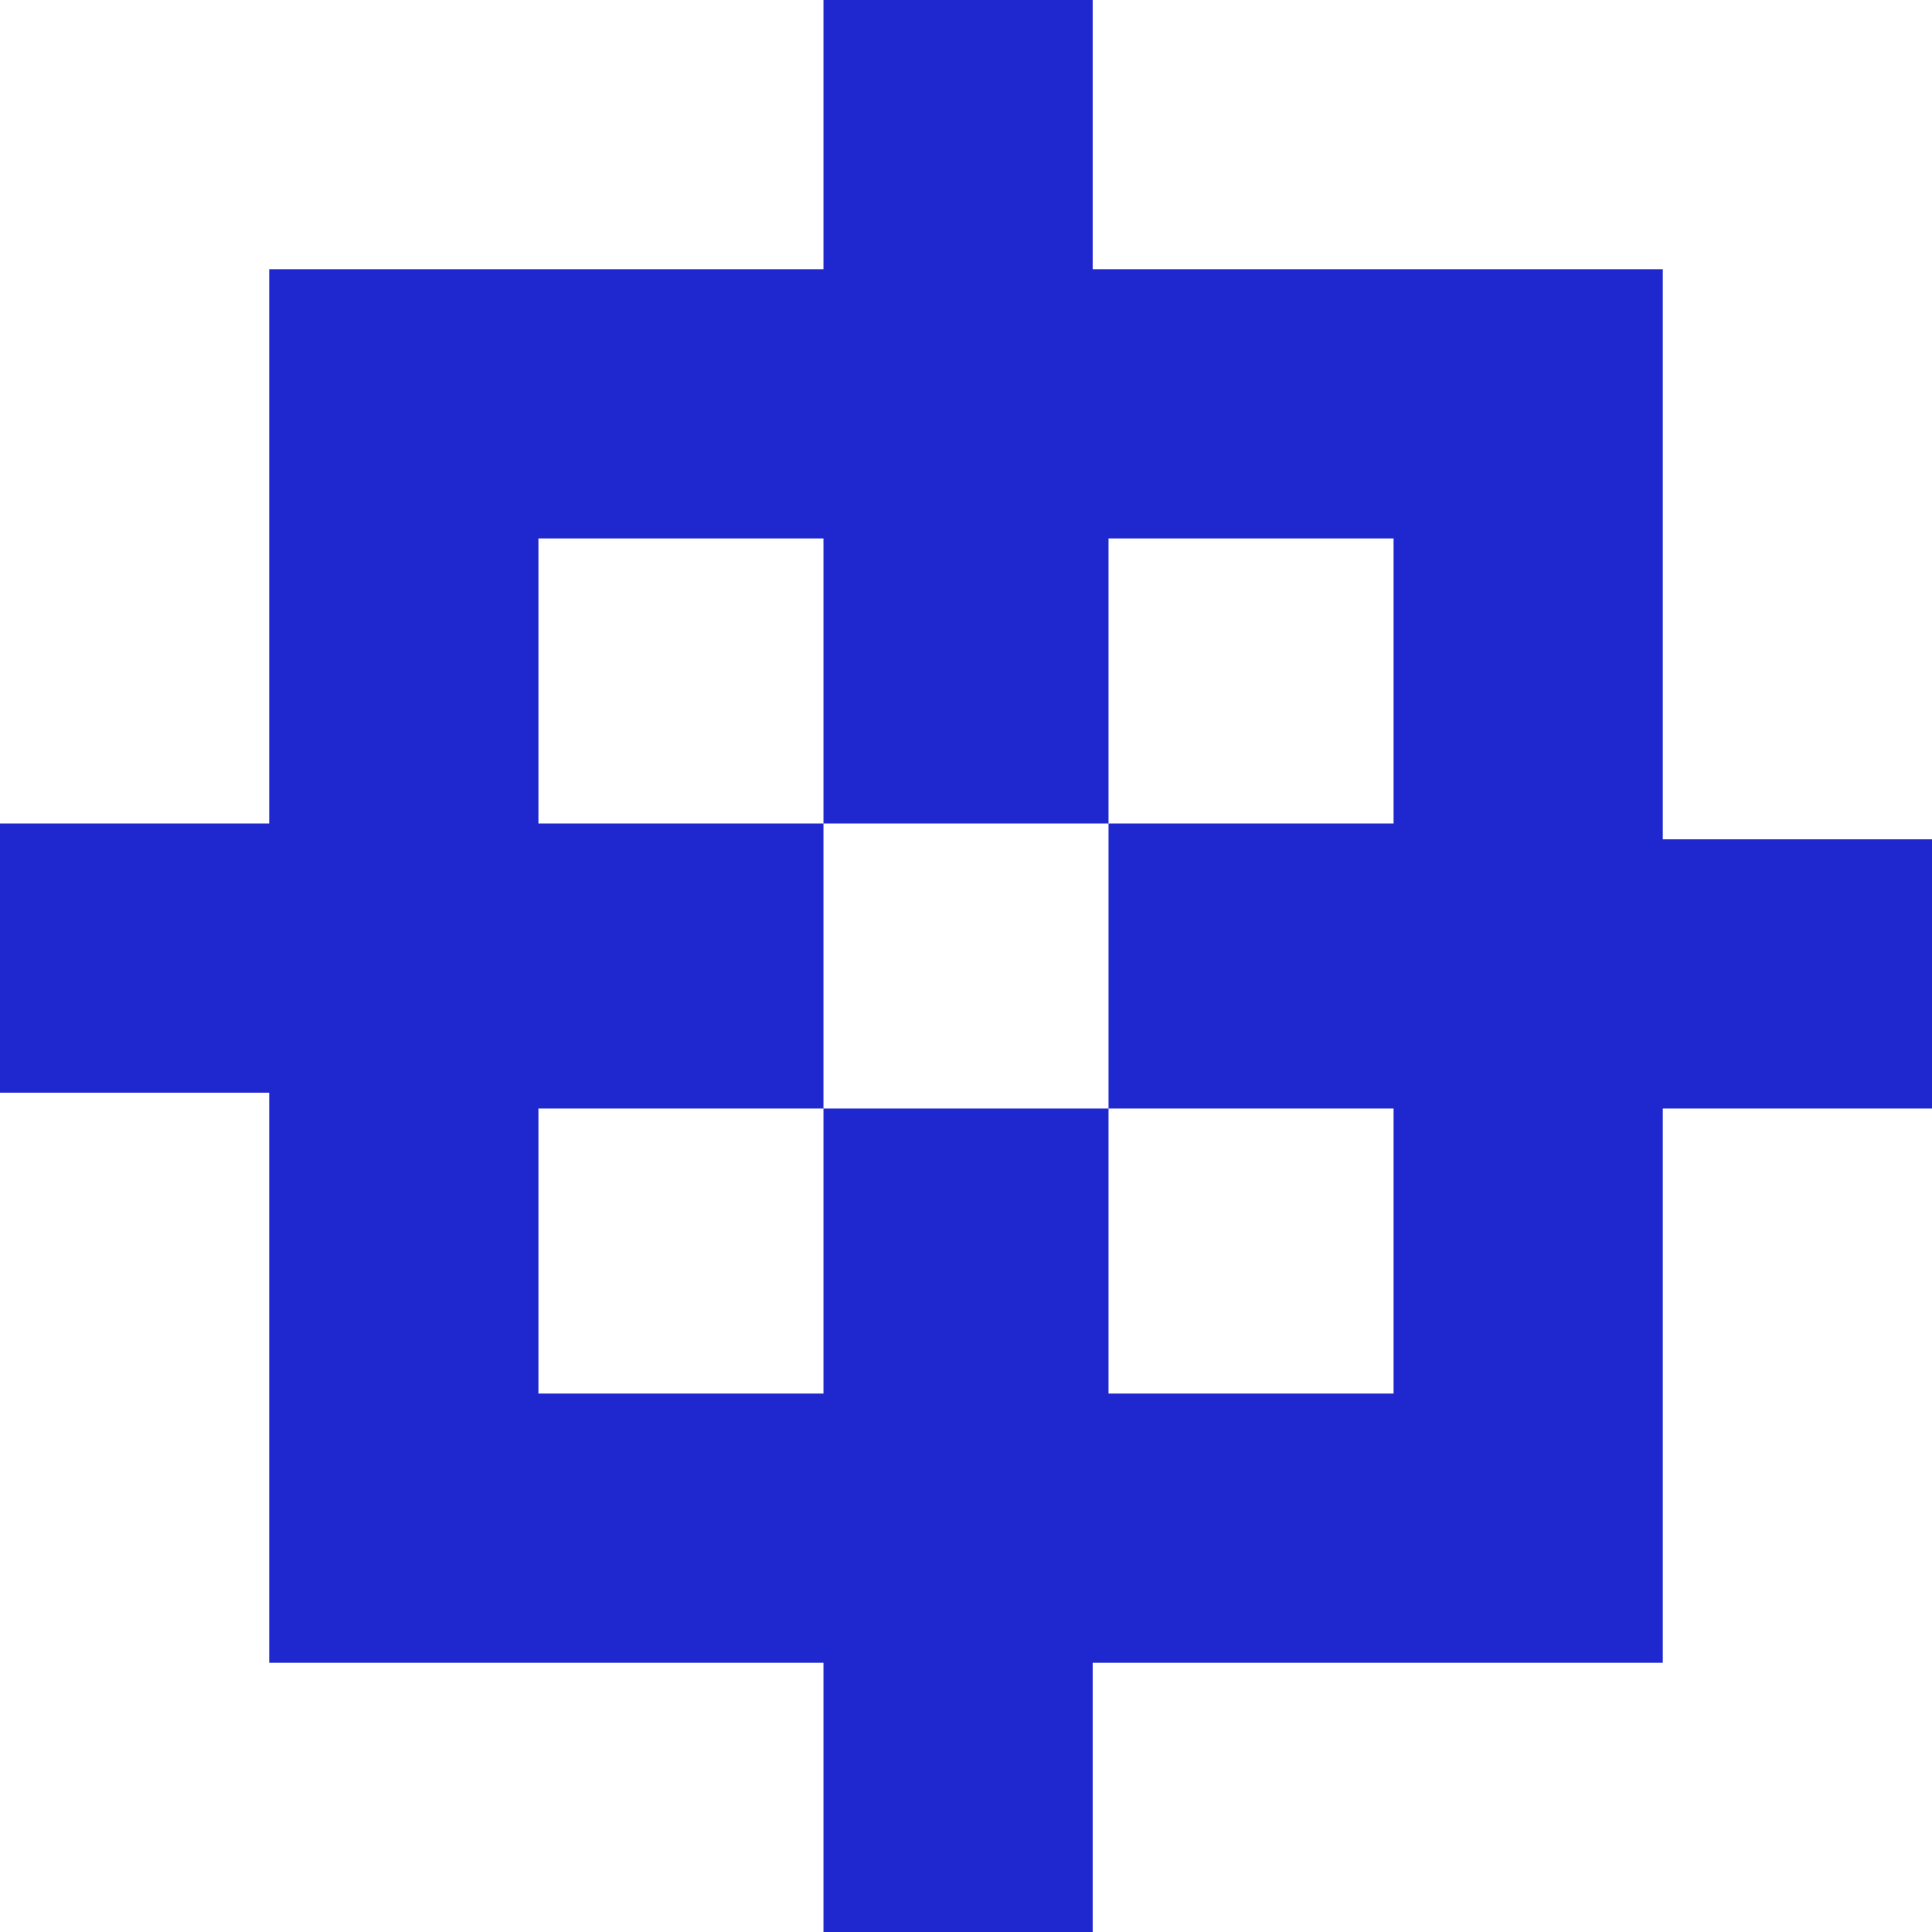 <svg width="84" height="84" viewBox="0 0 84 84" fill="none" xmlns="http://www.w3.org/2000/svg">
<path fill-rule="evenodd" clip-rule="evenodd" d="M35.803 11.705V0H47.508V11.705H48.197L60.59 11.705L72.295 11.705V23.41V35.803V36.492H84V48.197L72.295 48.197V60.59V72.295H60.59H48.197H47.508V84H35.803L35.803 72.295H23.41H11.705V60.59V48.197V47.508H0V35.803L11.705 35.803V23.41L11.705 11.705L23.41 11.705L35.803 11.705ZM23.41 23.41V35.803L35.803 35.803V48.197H23.41V60.59H35.803V48.197H48.197V60.59H60.59V48.197H48.197V35.803H60.59V23.41L48.197 23.41V35.803H35.803L35.803 23.41L23.41 23.41Z" fill="#1F28CF"/>
</svg>

